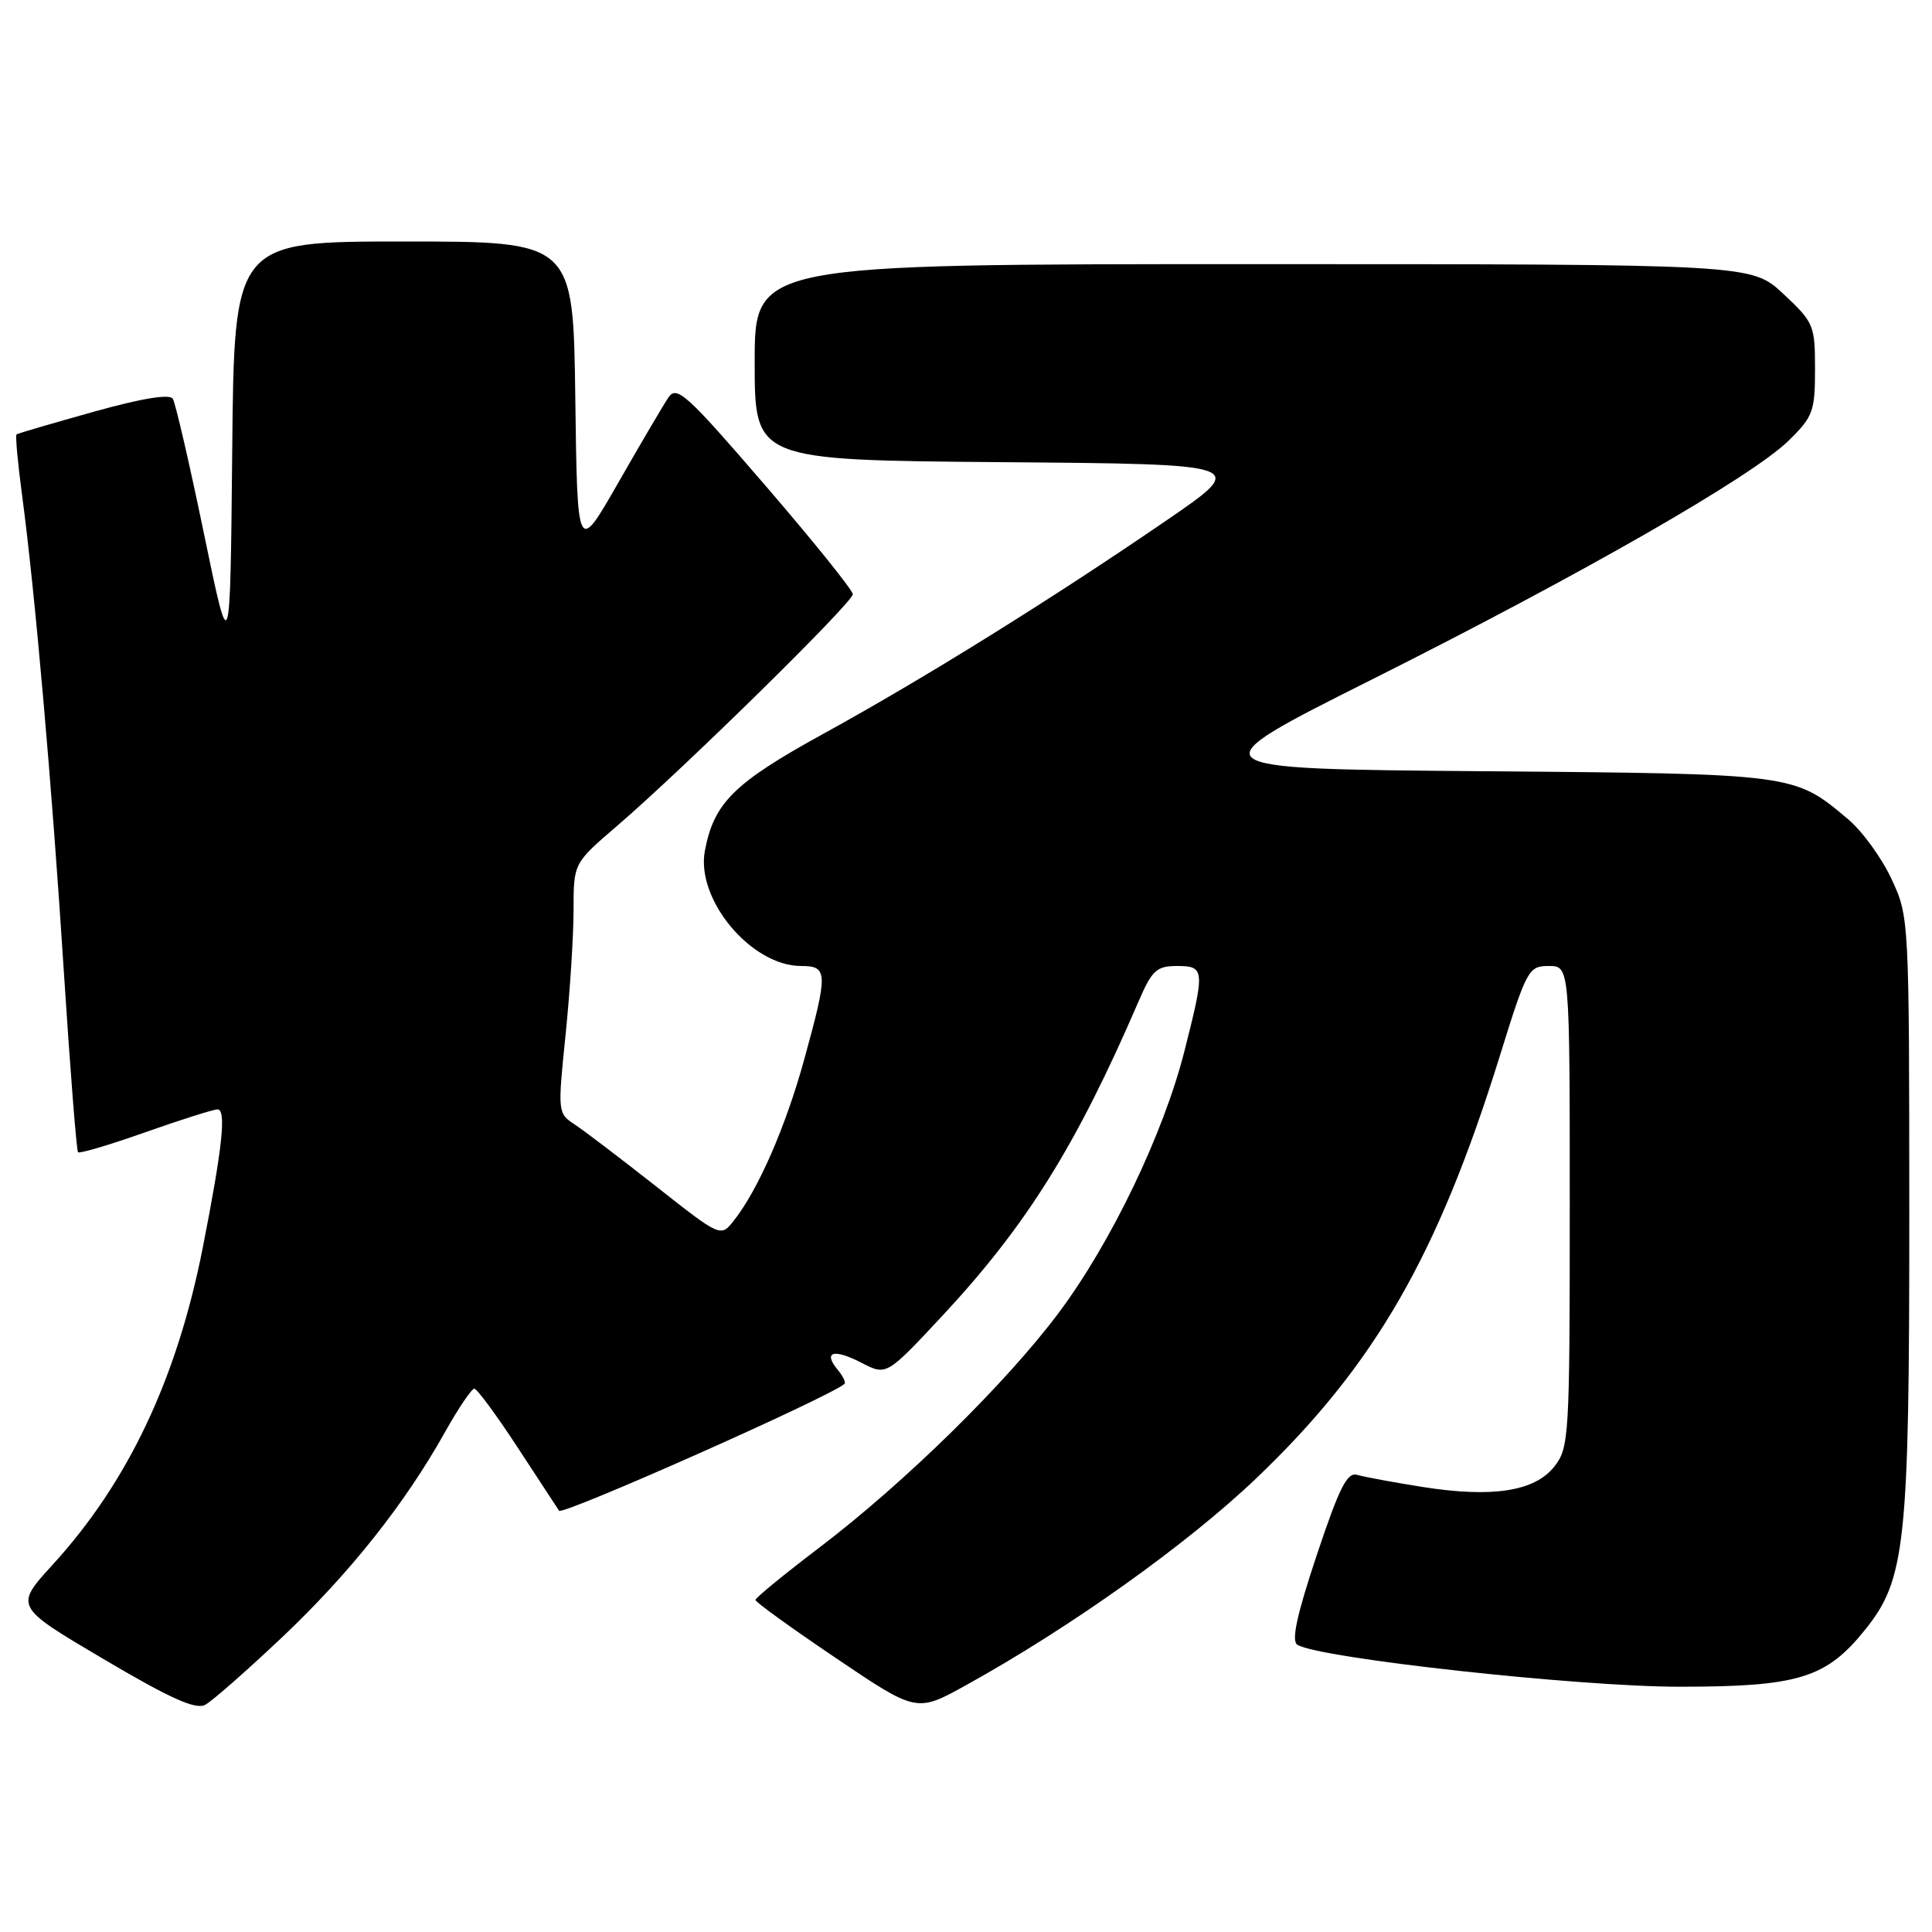 <?xml version="1.0" encoding="UTF-8" standalone="no"?>
<!DOCTYPE svg PUBLIC "-//W3C//DTD SVG 1.1//EN" "http://www.w3.org/Graphics/SVG/1.1/DTD/svg11.dtd" >
<svg xmlns="http://www.w3.org/2000/svg" xmlns:xlink="http://www.w3.org/1999/xlink" version="1.1" viewBox="0 0 256 256">
 <g >
 <path fill="currentColor"
d=" M 37.39 216.94 C 46.38 208.42 53.64 199.28 58.97 189.75 C 60.74 186.59 62.49 184.01 62.85 184.01 C 63.21 184.02 65.75 187.46 68.50 191.66 C 71.25 195.86 73.76 199.69 74.08 200.18 C 74.51 200.84 109.80 185.17 111.89 183.38 C 112.11 183.20 111.71 182.35 111.00 181.50 C 109.01 179.10 110.47 178.67 114.14 180.57 C 117.46 182.29 117.46 182.29 124.82 174.40 C 136.03 162.37 142.60 151.84 150.84 132.75 C 152.64 128.57 153.25 128.00 155.94 128.00 C 159.65 128.00 159.69 128.46 156.93 139.33 C 154.16 150.23 147.21 164.71 140.28 173.96 C 133.30 183.29 119.93 196.41 108.65 205.00 C 103.95 208.57 100.10 211.72 100.10 212.00 C 100.09 212.28 104.89 215.74 110.77 219.71 C 121.45 226.92 121.45 226.92 127.98 223.31 C 141.91 215.60 157.37 204.58 166.54 195.81 C 182.14 180.89 190.48 166.43 198.69 140.06 C 202.30 128.44 202.54 128.00 205.22 128.00 C 208.00 128.00 208.00 128.00 208.00 159.87 C 208.00 190.36 207.91 191.84 205.97 194.31 C 203.37 197.62 197.77 198.49 188.50 197.03 C 184.65 196.42 180.76 195.70 179.85 195.43 C 178.51 195.02 177.48 197.07 174.47 206.08 C 171.82 214.03 171.09 217.44 171.91 217.94 C 174.79 219.73 209.16 223.50 222.50 223.50 C 238.30 223.50 241.97 222.38 247.15 215.93 C 252.49 209.30 253.00 204.51 252.99 161.04 C 252.98 121.66 252.97 121.48 250.63 116.46 C 249.34 113.69 246.76 110.13 244.89 108.56 C 237.70 102.50 237.94 102.53 196.34 102.19 C 158.18 101.87 158.18 101.87 181.84 90.01 C 209.60 76.08 232.08 63.20 237.00 58.39 C 240.24 55.22 240.50 54.51 240.50 48.91 C 240.50 43.09 240.34 42.71 236.29 38.93 C 232.08 35.00 232.08 35.00 166.04 35.00 C 100.00 35.00 100.00 35.00 100.00 47.99 C 100.00 60.97 100.00 60.97 132.73 61.24 C 165.45 61.50 165.45 61.50 154.50 69.00 C 139.21 79.47 122.49 89.87 109.10 97.23 C 97.26 103.74 94.60 106.37 93.40 112.73 C 92.18 119.18 99.54 128.00 106.15 128.00 C 109.71 128.00 109.74 128.84 106.57 140.36 C 104.11 149.30 100.47 157.64 97.25 161.72 C 95.50 163.95 95.50 163.95 86.96 157.22 C 82.27 153.53 77.40 149.82 76.15 149.00 C 73.90 147.52 73.89 147.37 74.94 137.14 C 75.52 131.45 76.00 124.00 76.00 120.58 C 76.00 114.38 76.00 114.38 81.75 109.45 C 90.54 101.90 113.00 79.84 113.00 78.74 C 113.00 78.21 107.78 71.72 101.40 64.32 C 90.95 52.19 89.67 51.03 88.56 52.68 C 87.89 53.68 84.90 58.76 81.92 63.97 C 76.50 73.44 76.50 73.44 76.23 52.72 C 75.96 32.00 75.96 32.00 53.50 32.00 C 31.03 32.00 31.03 32.00 30.77 59.75 C 30.50 87.50 30.50 87.50 27.02 70.69 C 25.11 61.44 23.25 53.41 22.90 52.84 C 22.49 52.17 18.81 52.77 12.38 54.57 C 6.95 56.09 2.36 57.43 2.19 57.56 C 2.02 57.69 2.35 61.33 2.93 65.65 C 4.65 78.55 6.88 104.02 8.47 128.90 C 9.30 141.77 10.14 152.47 10.34 152.68 C 10.55 152.88 14.57 151.69 19.28 150.02 C 23.99 148.36 28.28 147.00 28.82 147.00 C 30.02 147.00 29.47 152.09 26.87 165.31 C 23.44 182.72 16.96 196.41 6.97 207.34 C 1.92 212.87 1.92 212.87 13.71 219.83 C 22.54 225.05 25.92 226.57 27.18 225.90 C 28.11 225.41 32.70 221.37 37.39 216.94 Z "/>
</g>
</svg>